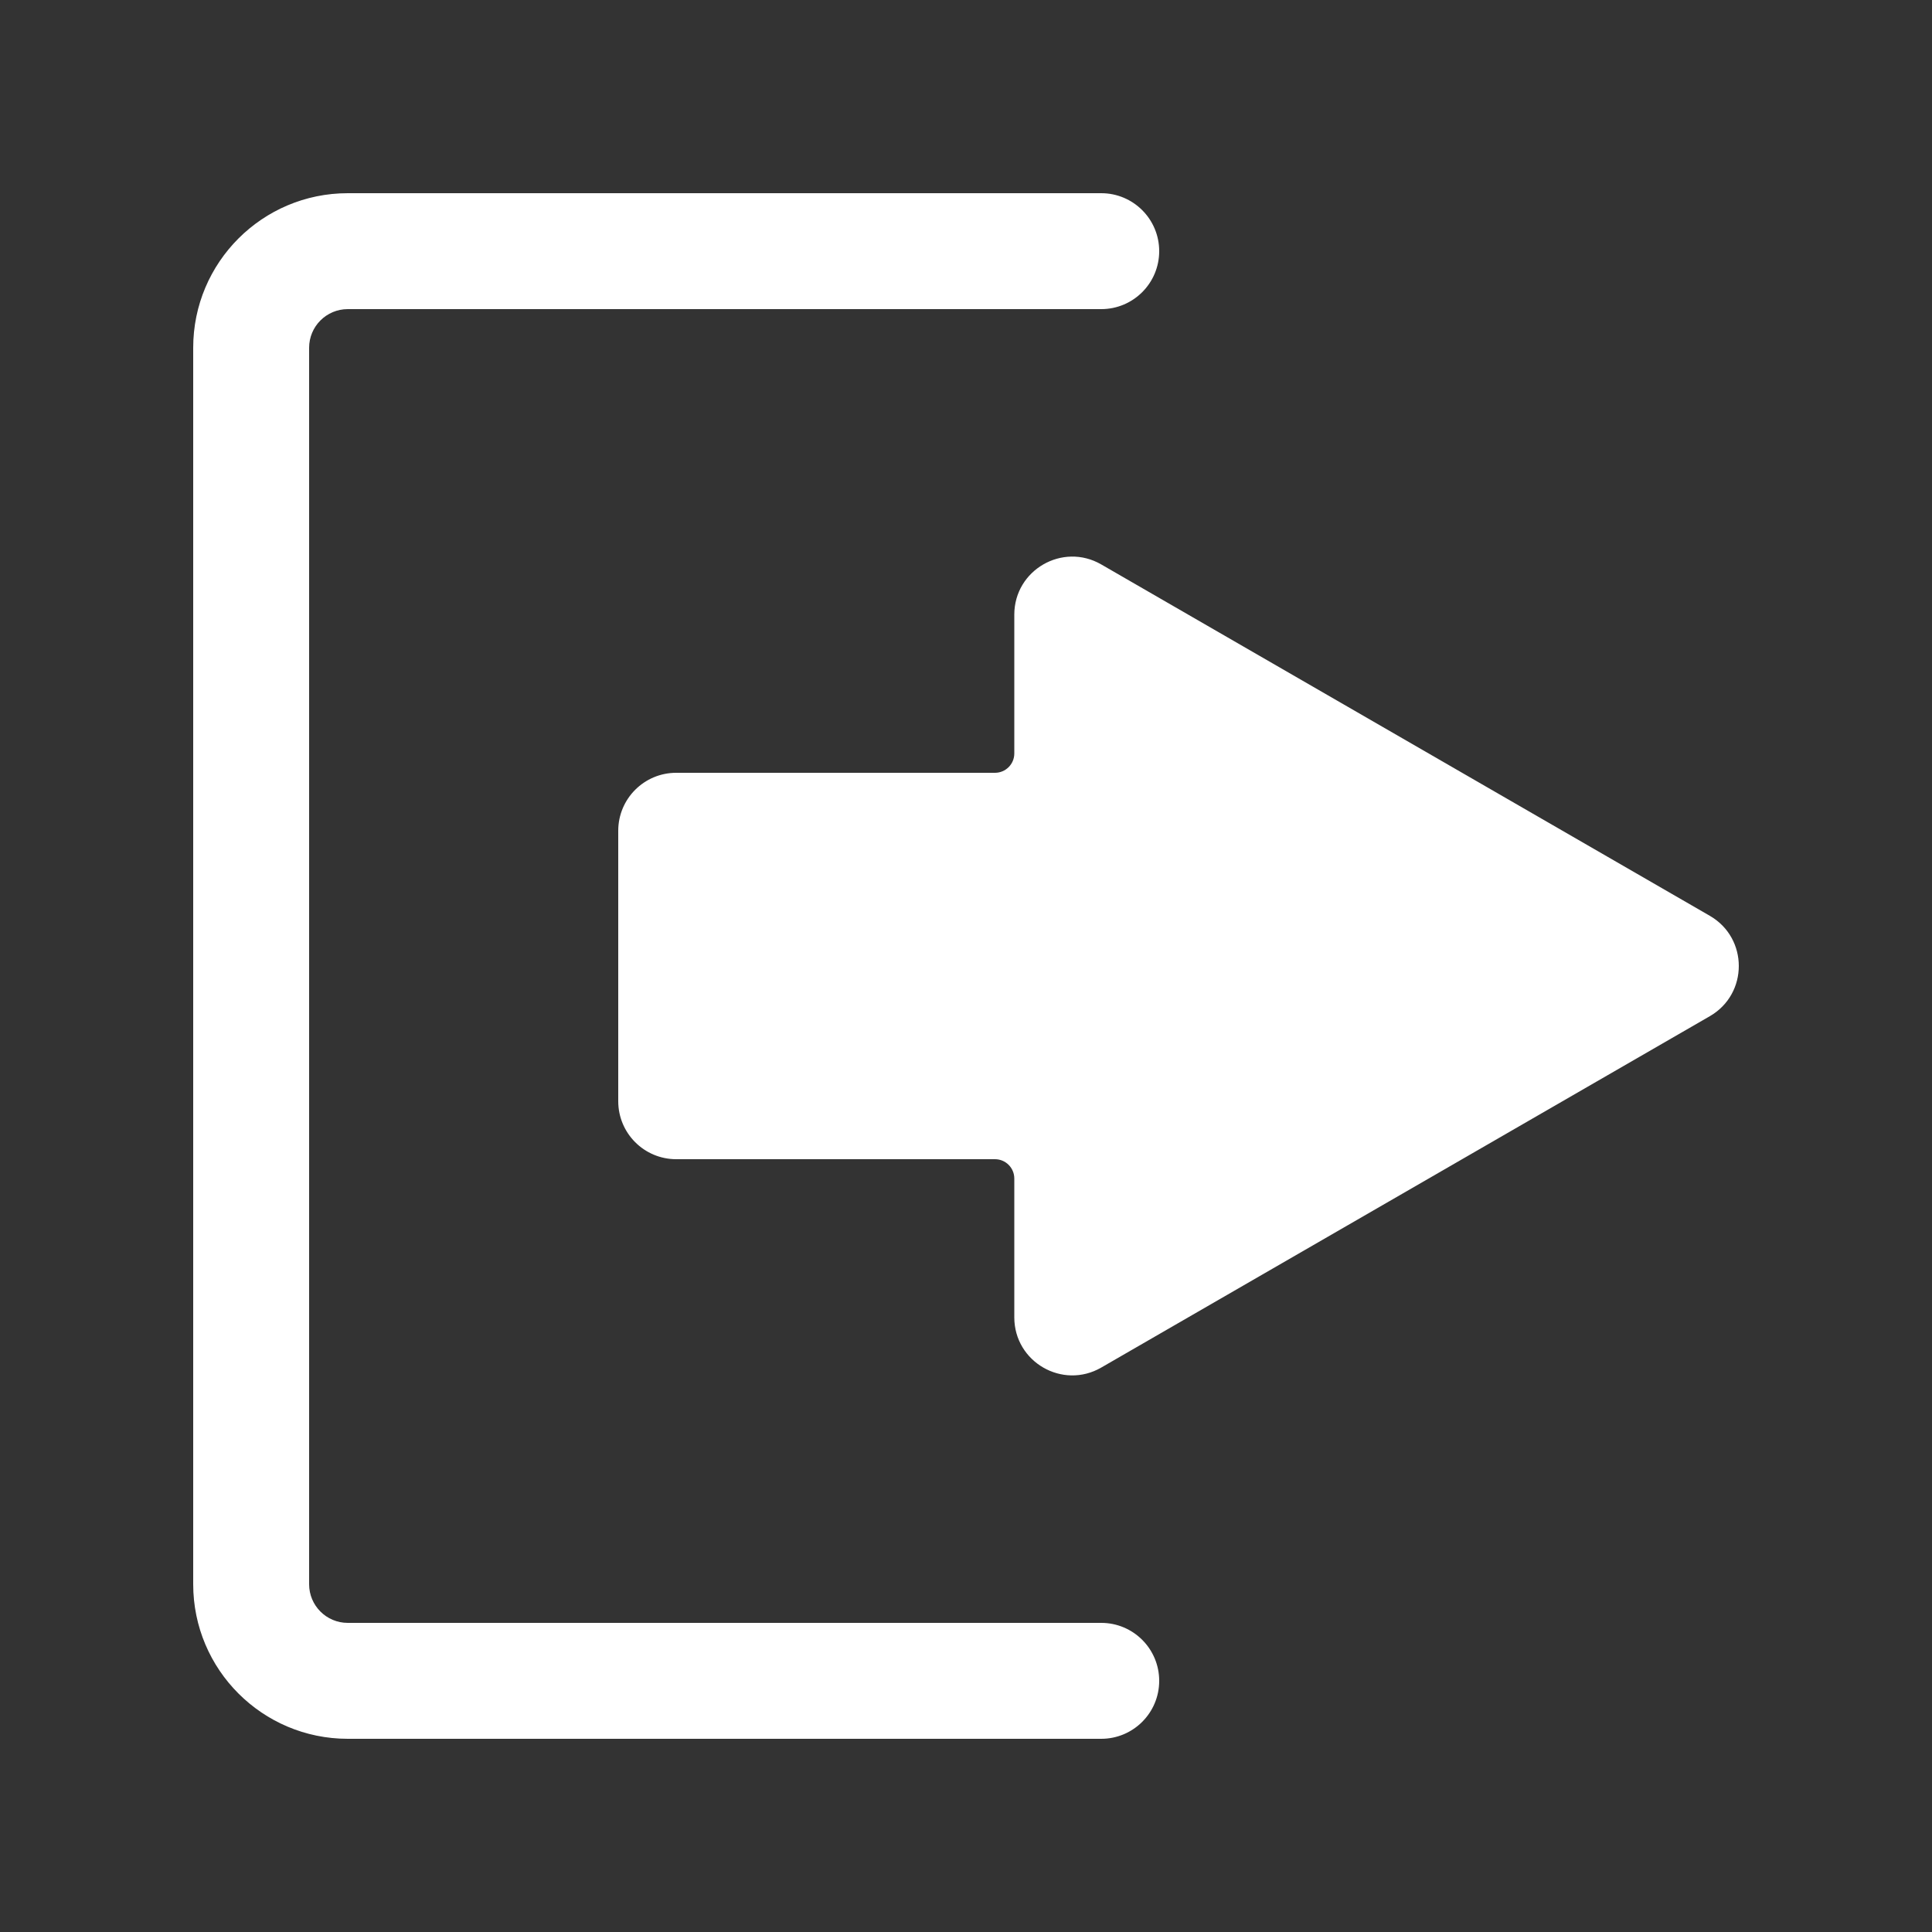 <svg width="100" height="100" viewBox="0 0 100 100" fill="none" xmlns="http://www.w3.org/2000/svg">
<rect x="0" y="0" width="100" height="100" fill="#333333" stroke="none"/>
<path fill-rule="evenodd" clip-rule="evenodd" d="M60 87C60 88.657 58.657 90 57 90H18C13.582 90 10 86.418 10 82V18C10 13.582 13.582 10 18 10H57C58.657 10 60 11.343 60 13V13C60 14.657 58.657 16 57 16H18C16.895 16 16 16.895 16 18V82C16 83.105 16.895 84 18 84H57C58.657 84 60 85.343 60 87V87Z" fill="white"/>
<path fill-rule="evenodd" clip-rule="evenodd" d="M88.5 52.598C90.5 51.443 90.5 48.557 88.5 47.402L57 29.215C55 28.061 52.5 29.504 52.5 31.814V39C52.5 39.552 52.052 40 51.5 40H35C33.343 40 32 41.343 32 43V57C32 58.657 33.343 60 35 60H51.5C52.052 60 52.5 60.448 52.5 61V68.186C52.5 70.496 55 71.939 57 70.785L88.5 52.598Z" fill="white"/>
</svg>
